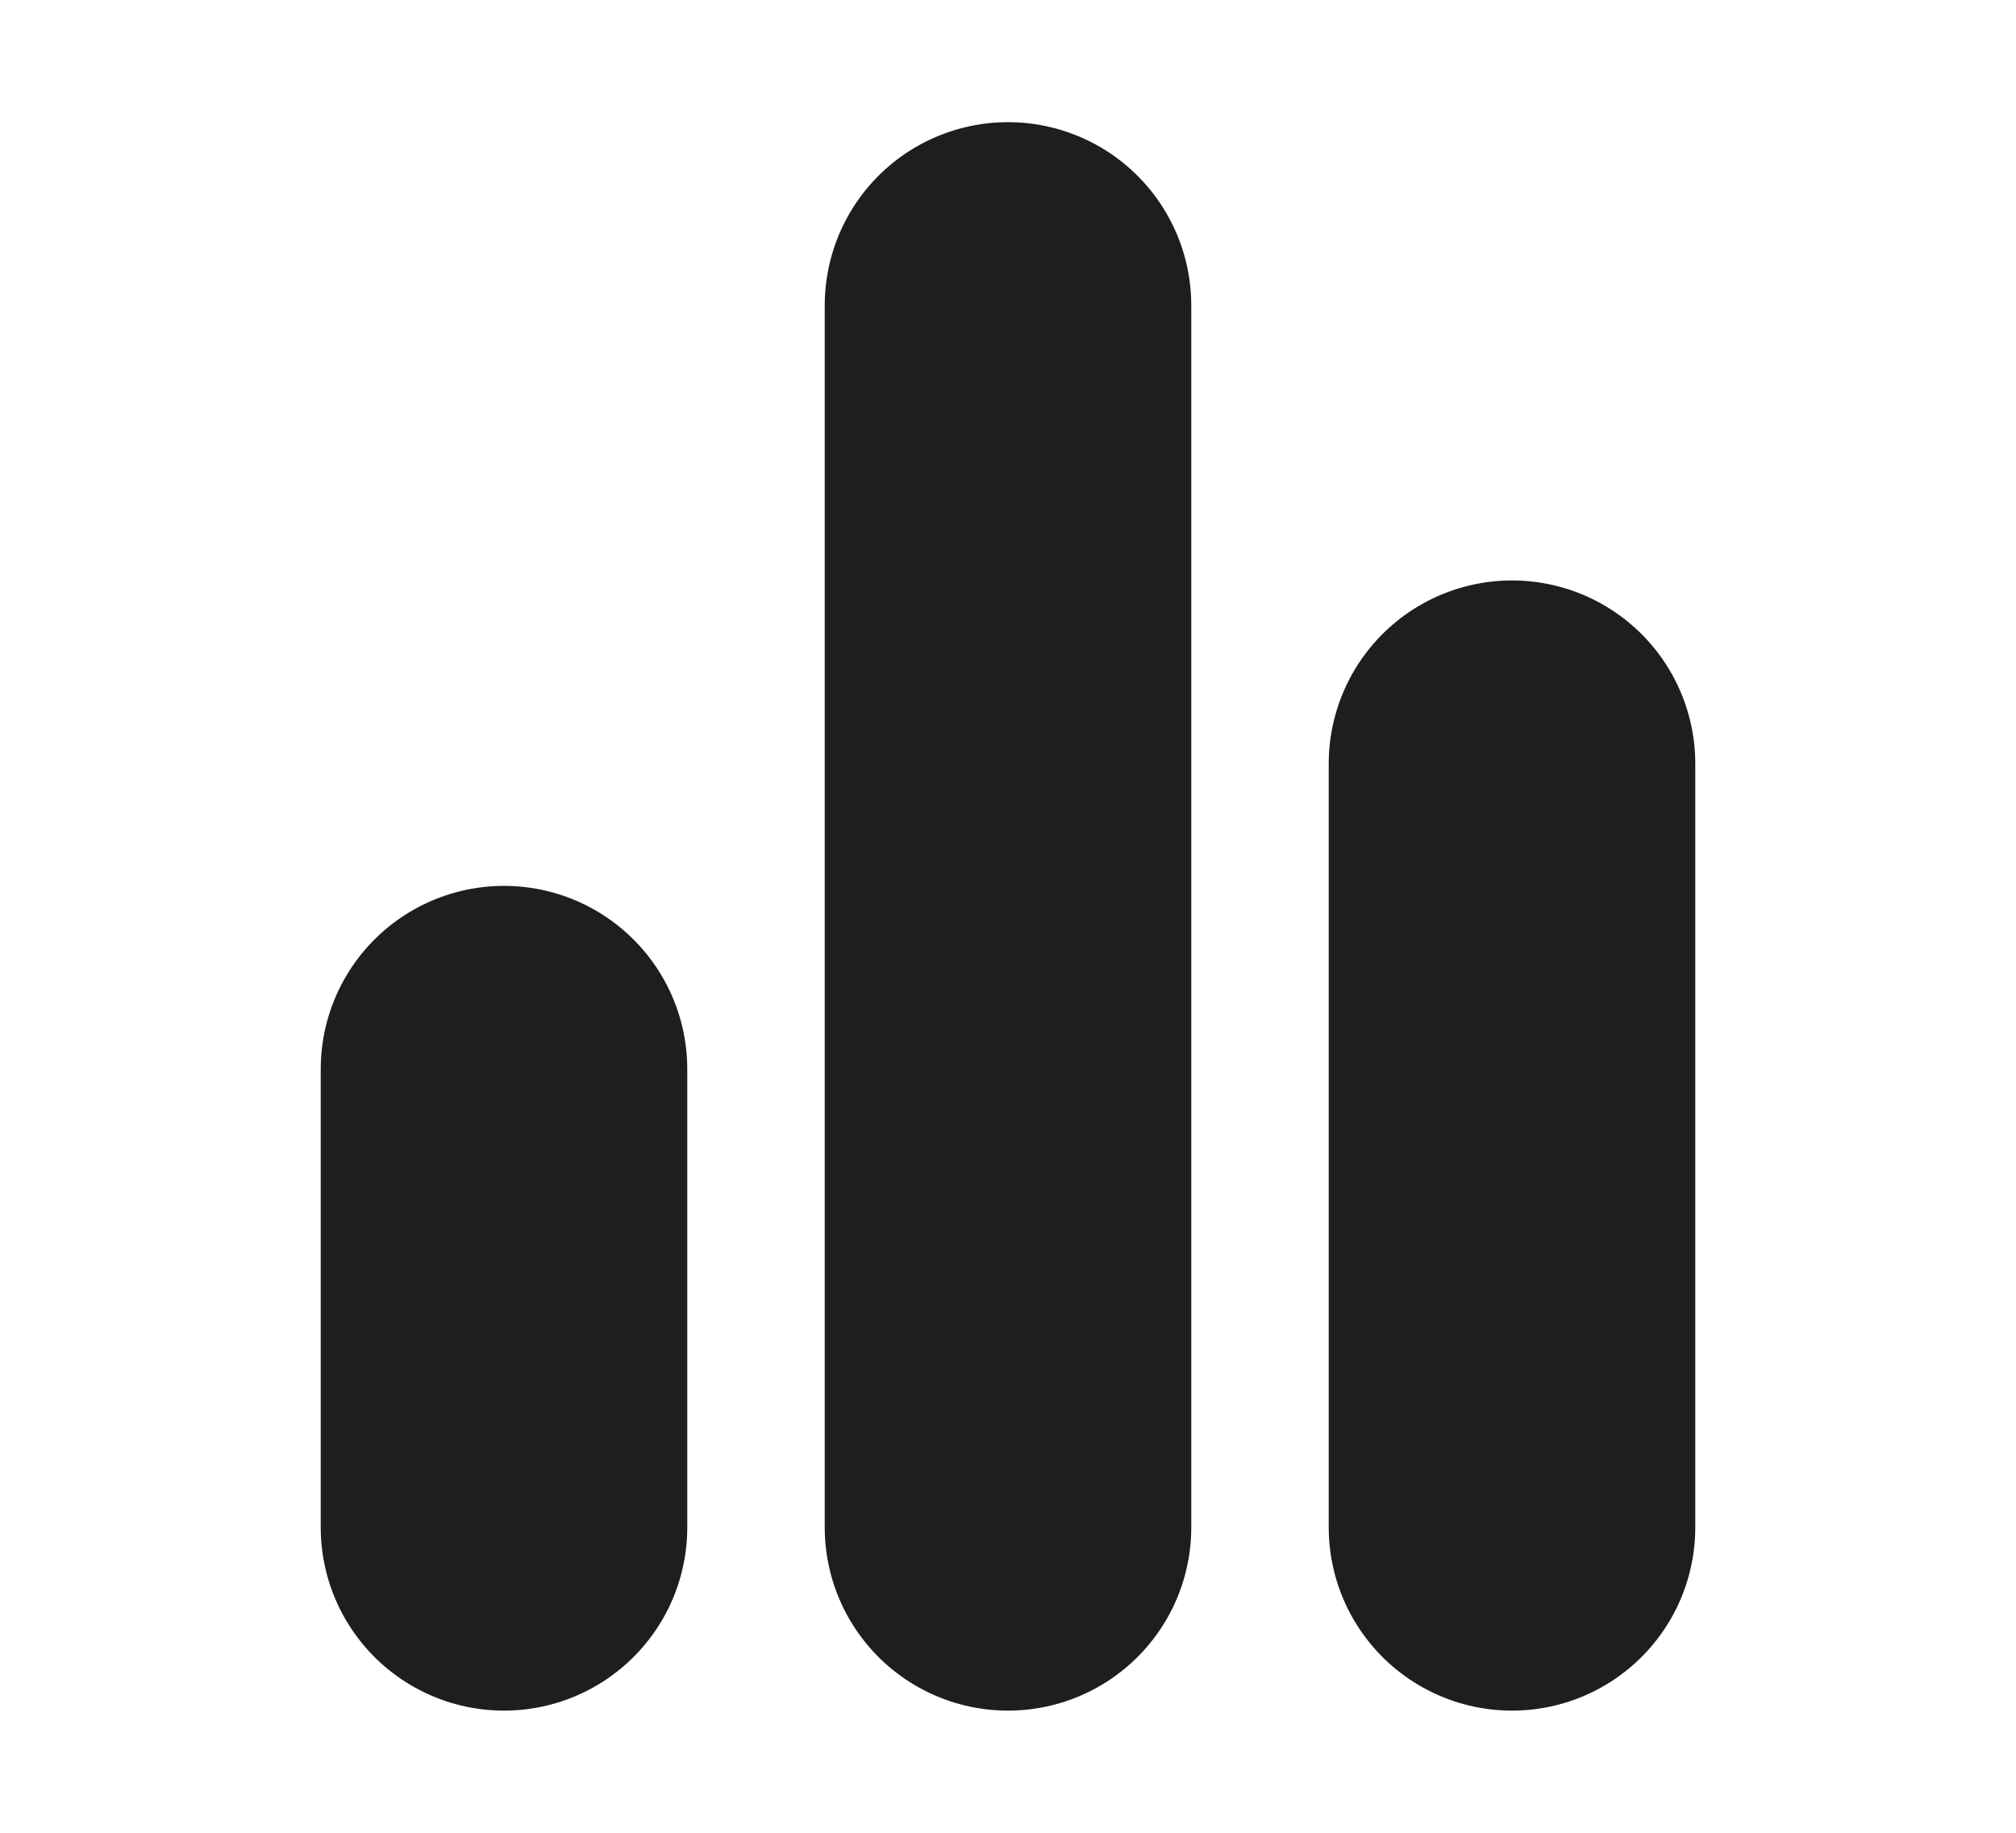 <svg width="22" height="20" viewBox="0 0 22 20" fill="none" xmlns="http://www.w3.org/2000/svg">
<path d="M16.5 16.667V8.334M11 16.667V3.333M5.5 16.667V11.667" stroke="#1E1E1E" stroke-width="4" stroke-linecap="round" stroke-linejoin="round"/>
</svg>
